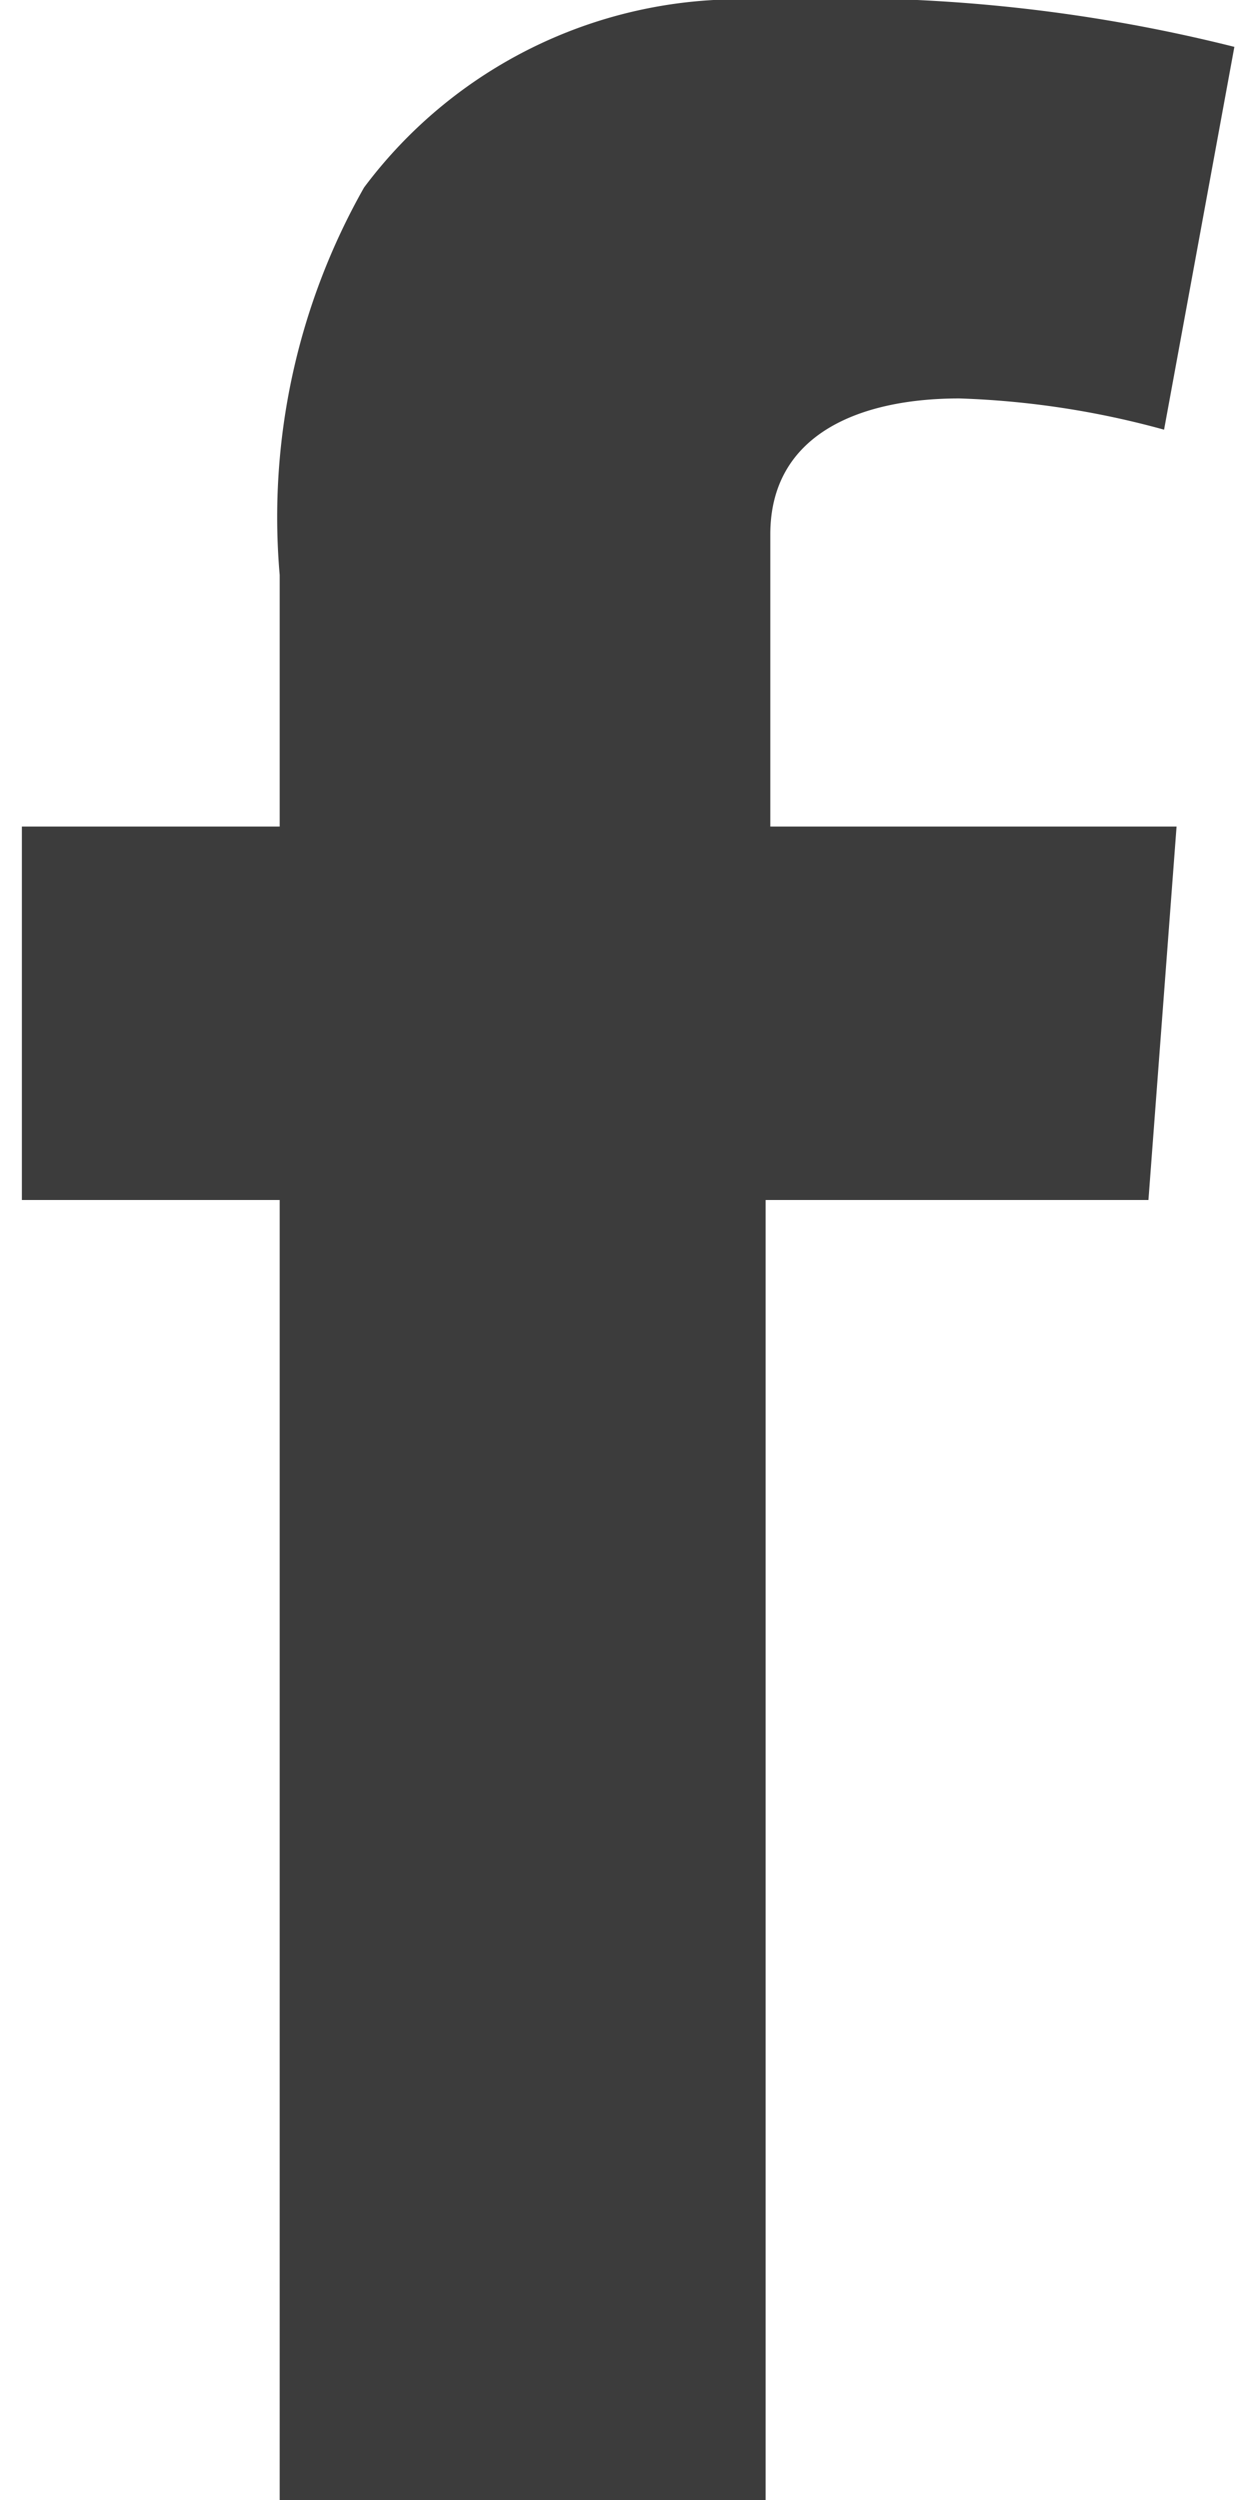 <svg width="8" height="16" id="Слой_1" data-name="Слой 1" xmlns="http://www.w3.org/2000/svg" viewBox="0 0 7.72 16"><defs><style>.cls-1{fill:#3c3c3c;}</style></defs><title>все иконки</title><path class="cls-1" d="M0,5.29H1.65V3.68A4.28,4.28,0,0,1,2.19,1.2,3,3,0,0,1,4.76,0a10.31,10.31,0,0,1,3,.3L7.31,2.75A5.59,5.59,0,0,0,6,2.55c-.64,0-1.21.23-1.21.87V5.29H7.39L7.21,7.68H4.76V16H1.65V7.68H0V5.29Z"/></svg>
